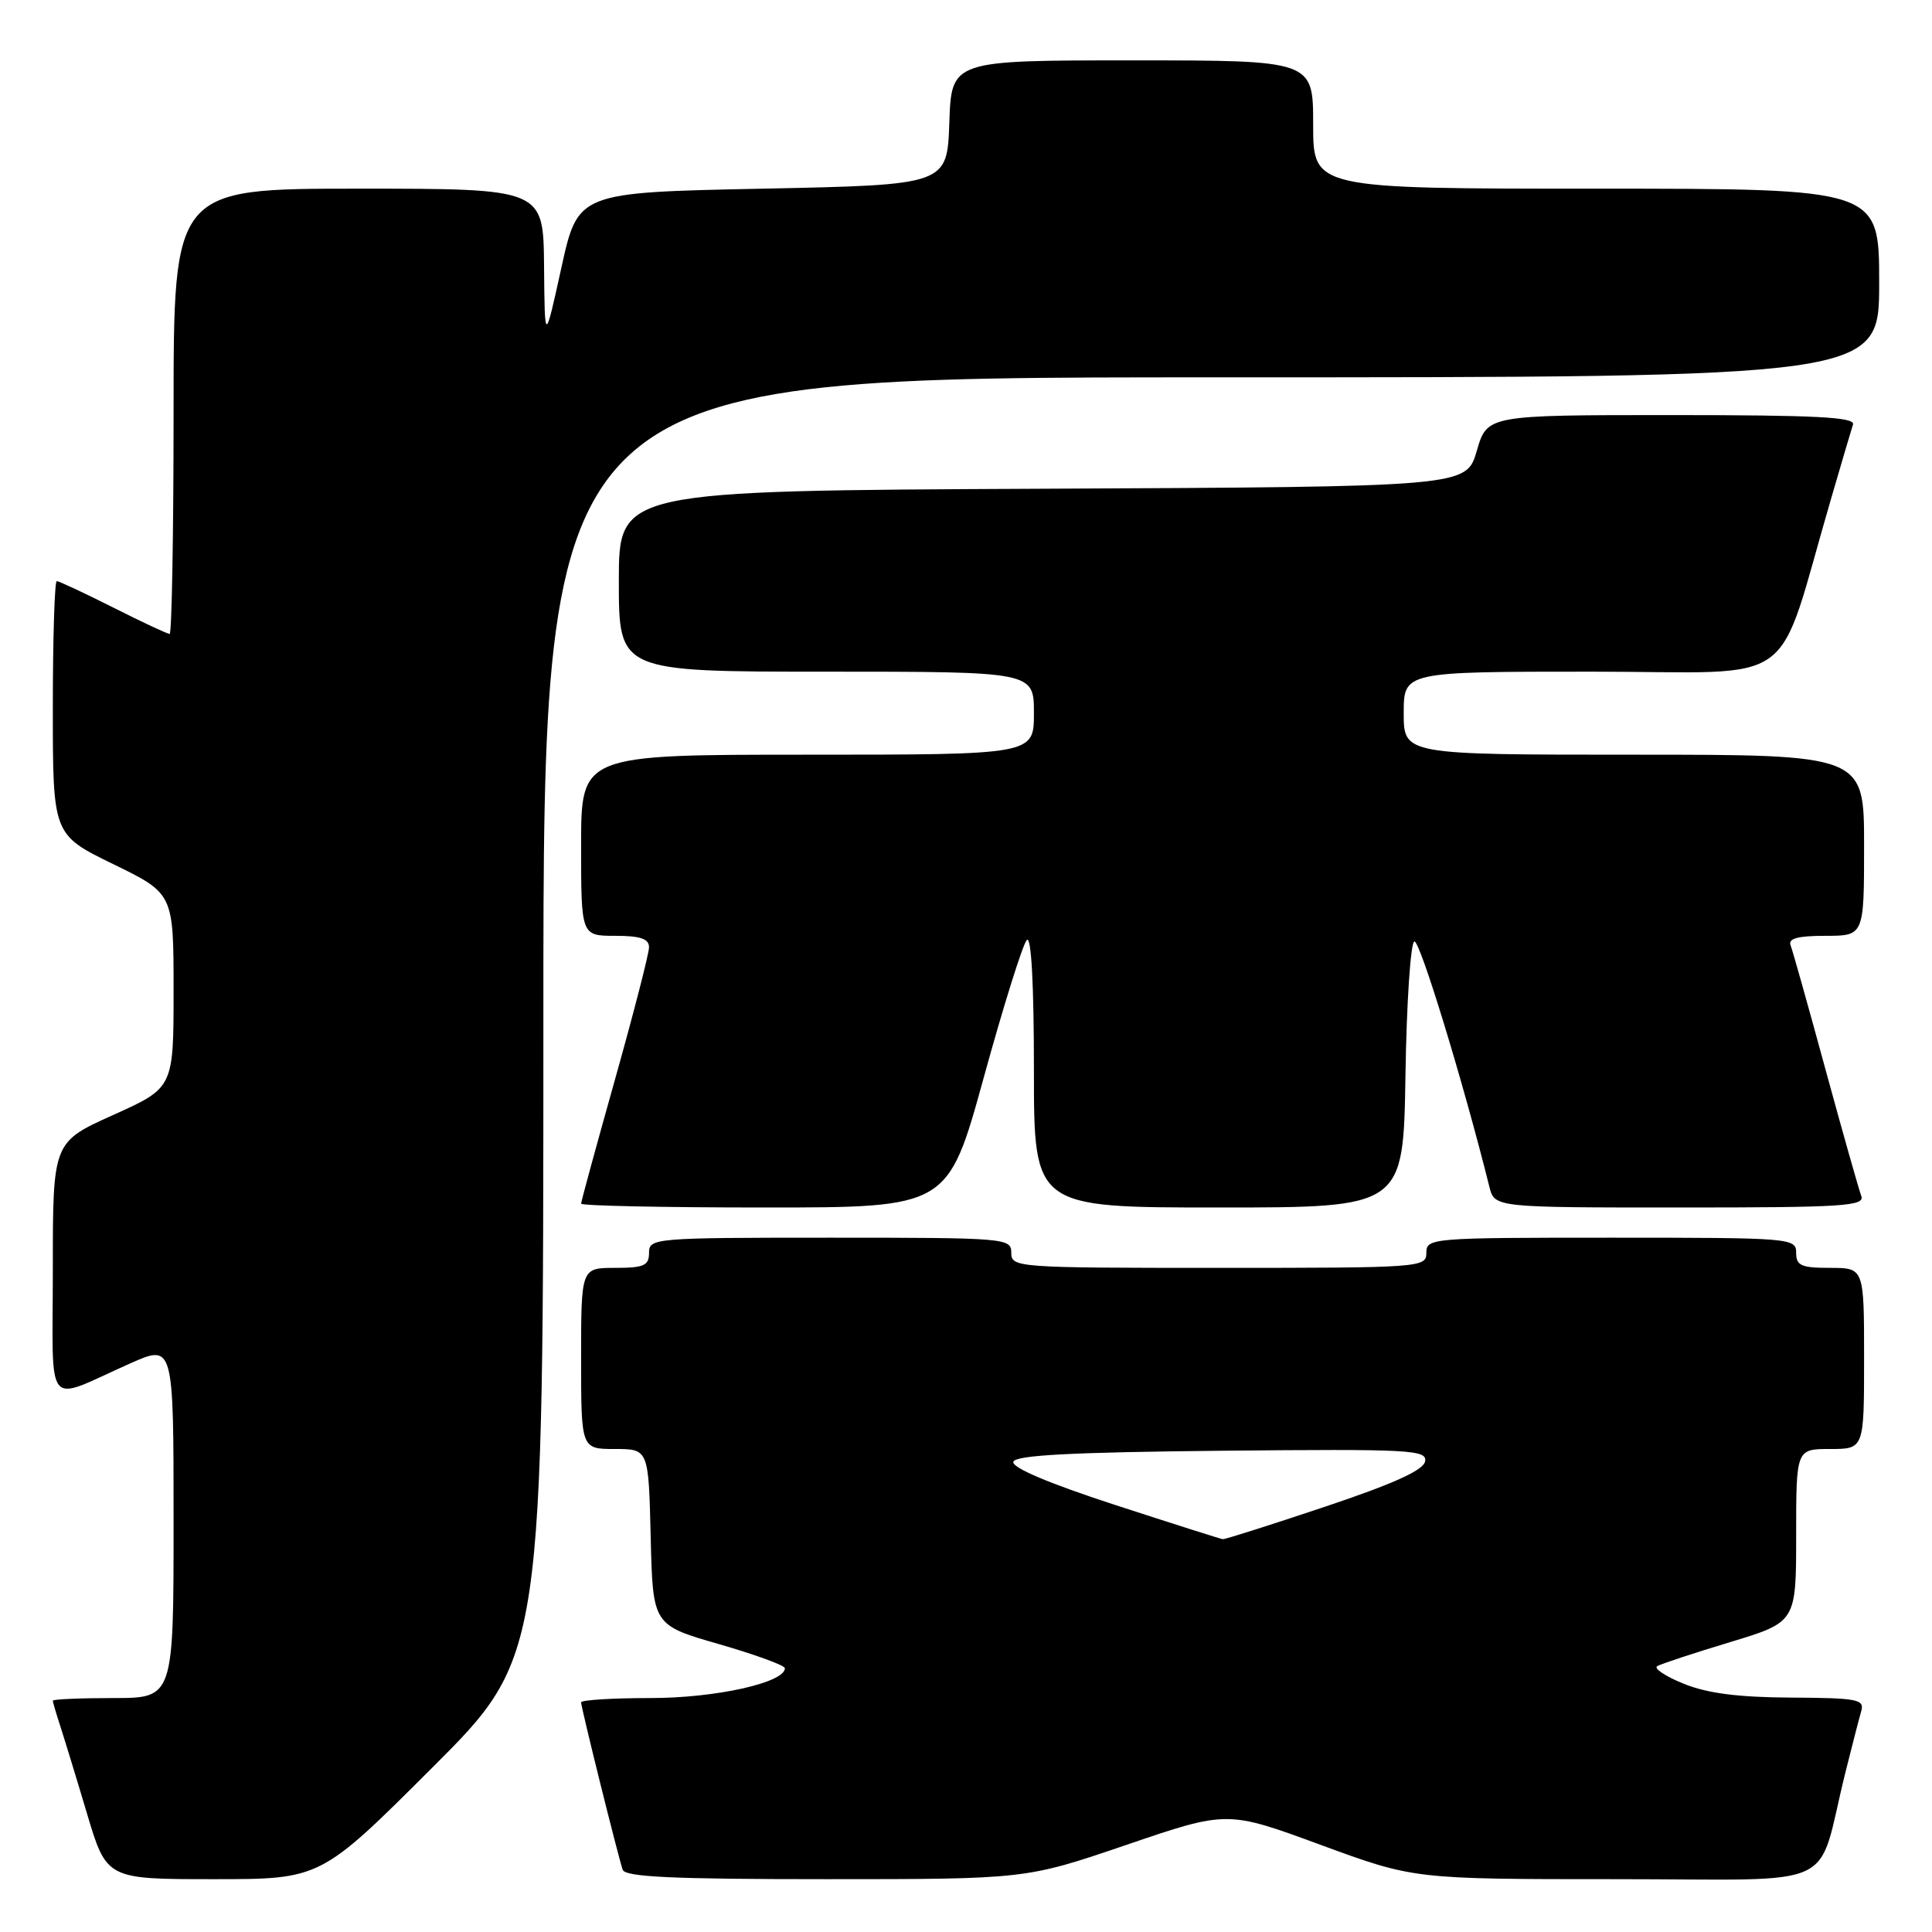 <?xml version="1.0" encoding="UTF-8" standalone="no"?>
<!DOCTYPE svg PUBLIC "-//W3C//DTD SVG 1.1//EN" "http://www.w3.org/Graphics/SVG/1.1/DTD/svg11.dtd" >
<svg xmlns="http://www.w3.org/2000/svg" xmlns:xlink="http://www.w3.org/1999/xlink" version="1.1" viewBox="0 0 256 256">
 <g >
 <path fill="currentColor"
d=" M 57.24 234.26 C 72.00 219.53 72.00 219.53 72.00 134.76 C 72.00 50.00 72.00 50.00 160.50 50.00 C 249.00 50.00 249.00 50.00 249.00 37.50 C 249.00 25.00 249.00 25.00 211.50 25.00 C 174.00 25.00 174.00 25.00 174.00 16.50 C 174.00 8.00 174.00 8.00 150.04 8.00 C 126.08 8.00 126.08 8.00 125.79 16.25 C 125.50 24.50 125.50 24.50 101.04 25.00 C 76.58 25.50 76.58 25.50 74.38 35.50 C 72.18 45.50 72.18 45.50 72.09 35.25 C 72.00 25.00 72.00 25.00 47.50 25.00 C 23.00 25.00 23.00 25.00 23.00 54.50 C 23.00 70.72 22.76 84.00 22.48 84.00 C 22.19 84.00 18.82 82.43 15.00 80.50 C 11.18 78.58 7.81 77.00 7.52 77.00 C 7.24 77.00 7.00 84.56 7.00 93.80 C 7.00 110.60 7.00 110.60 15.00 114.50 C 23.00 118.40 23.00 118.40 23.00 131.27 C 23.00 144.14 23.00 144.14 15.00 147.74 C 7.00 151.34 7.00 151.34 7.00 168.14 C 7.00 187.33 5.73 185.78 17.25 180.66 C 23.00 178.11 23.00 178.11 23.00 201.56 C 23.00 225.00 23.00 225.00 15.00 225.00 C 10.60 225.00 7.00 225.16 7.00 225.35 C 7.00 225.54 7.43 227.01 7.95 228.60 C 8.47 230.20 10.08 235.44 11.51 240.25 C 14.12 249.00 14.12 249.00 28.30 249.00 C 42.48 249.00 42.48 249.00 57.24 234.26 Z  M 149.27 244.45 C 162.61 239.90 162.61 239.90 174.98 244.45 C 187.35 249.00 187.35 249.00 214.13 249.00 C 244.42 249.00 240.58 250.77 244.49 235.00 C 245.38 231.43 246.34 227.71 246.62 226.75 C 247.08 225.17 246.18 224.99 237.32 224.94 C 230.31 224.90 226.24 224.38 223.09 223.10 C 220.67 222.12 219.09 221.07 219.59 220.77 C 220.09 220.48 224.44 219.04 229.25 217.59 C 238.00 214.94 238.00 214.94 238.00 203.47 C 238.00 192.00 238.00 192.00 242.50 192.00 C 247.00 192.00 247.00 192.00 247.00 180.00 C 247.00 168.00 247.00 168.00 242.50 168.00 C 238.67 168.00 238.00 167.70 238.00 166.00 C 238.00 164.05 237.33 164.00 213.50 164.00 C 189.67 164.00 189.00 164.05 189.00 166.00 C 189.00 167.95 188.33 168.00 161.50 168.00 C 134.67 168.00 134.00 167.95 134.00 166.00 C 134.00 164.06 133.33 164.00 110.00 164.00 C 86.67 164.00 86.00 164.06 86.00 166.00 C 86.00 167.70 85.33 168.00 81.50 168.00 C 77.00 168.00 77.00 168.00 77.00 180.00 C 77.00 192.00 77.00 192.00 81.47 192.00 C 85.94 192.00 85.94 192.00 86.22 203.67 C 86.50 215.33 86.50 215.33 95.25 217.85 C 100.06 219.24 104.00 220.67 104.00 221.05 C 104.00 222.96 94.84 225.00 86.22 225.00 C 81.15 225.00 77.00 225.26 77.00 225.57 C 77.00 226.26 81.90 245.99 82.51 247.75 C 82.84 248.71 89.13 249.00 109.44 249.00 C 135.93 249.00 135.93 249.00 149.27 244.45 Z  M 130.36 142.75 C 132.97 133.26 135.54 125.07 136.06 124.55 C 136.65 123.95 137.00 130.38 137.00 141.80 C 137.00 160.00 137.00 160.00 161.48 160.00 C 185.95 160.00 185.95 160.00 186.23 142.50 C 186.38 132.87 186.91 124.88 187.41 124.75 C 188.13 124.55 193.82 143.13 197.35 157.25 C 198.04 160.00 198.04 160.00 222.63 160.00 C 244.25 160.00 247.14 159.82 246.63 158.47 C 246.31 157.64 244.18 150.10 241.89 141.72 C 239.61 133.35 237.53 125.94 237.26 125.25 C 236.92 124.35 238.22 124.00 241.89 124.00 C 247.00 124.00 247.00 124.00 247.00 112.00 C 247.00 100.00 247.00 100.00 216.50 100.00 C 186.00 100.00 186.00 100.00 186.00 94.50 C 186.00 89.00 186.00 89.00 210.96 89.00 C 238.95 89.00 235.11 91.79 242.65 66.00 C 244.01 61.33 245.31 56.94 245.53 56.25 C 245.85 55.27 240.60 55.00 221.50 55.00 C 197.06 55.00 197.06 55.00 195.68 59.75 C 194.29 64.50 194.29 64.50 138.15 64.76 C 82.00 65.02 82.00 65.02 82.00 77.01 C 82.00 89.00 82.00 89.00 109.50 89.00 C 137.00 89.00 137.00 89.00 137.00 94.50 C 137.00 100.00 137.00 100.00 107.00 100.00 C 77.00 100.00 77.00 100.00 77.00 112.00 C 77.00 124.00 77.00 124.00 81.50 124.00 C 84.84 124.00 86.00 124.39 86.00 125.51 C 86.00 126.34 83.97 134.21 81.50 143.00 C 79.03 151.79 77.00 159.21 77.00 159.49 C 77.00 159.77 87.94 160.00 101.31 160.00 C 125.61 160.00 125.61 160.00 130.36 142.75 Z  M 147.69 199.39 C 138.91 196.53 134.02 194.45 134.27 193.69 C 134.56 192.82 141.91 192.43 161.91 192.23 C 186.96 191.99 189.13 192.10 188.83 193.65 C 188.60 194.82 184.62 196.62 175.53 199.66 C 168.40 202.05 162.32 203.98 162.03 203.95 C 161.74 203.92 155.28 201.86 147.69 199.39 Z "/>
</g>
</svg>